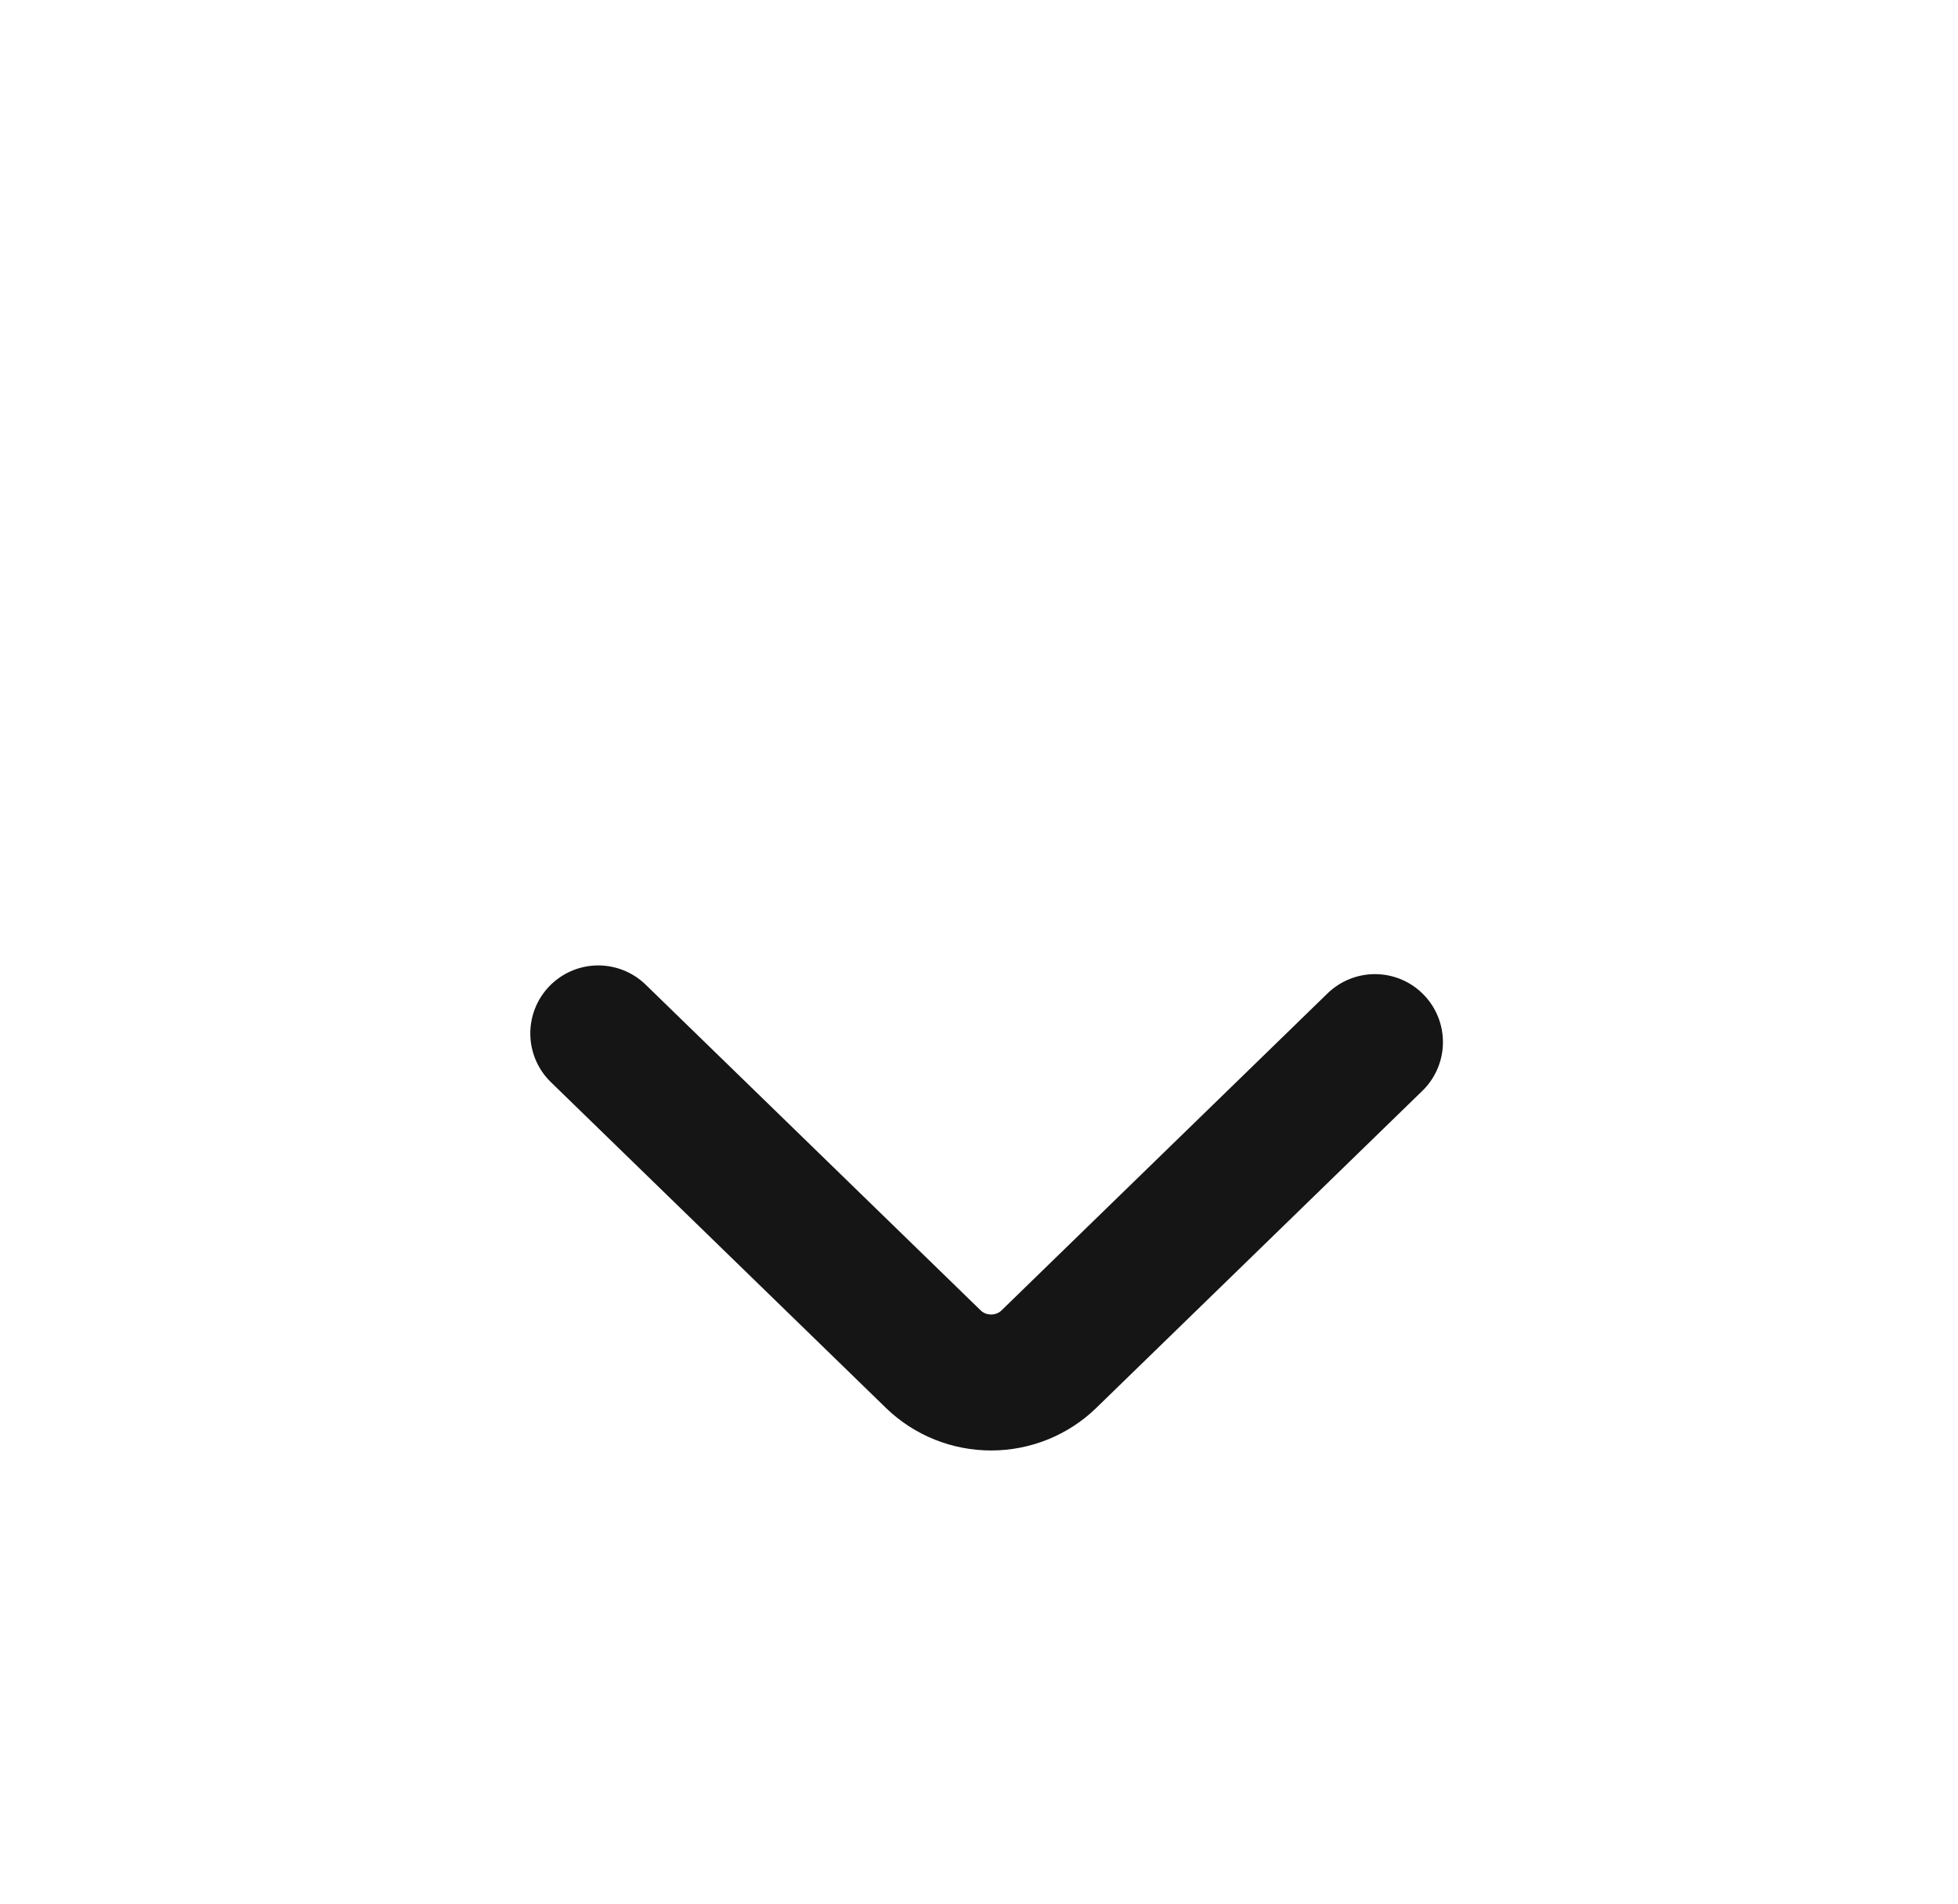 <svg width="36" height="35" viewBox="0 0 36 35" fill="none" xmlns="http://www.w3.org/2000/svg">
<path d="M11 19L17.165 24.994C17.446 25.265 17.826 25.418 18.223 25.418C18.619 25.418 18.999 25.265 19.28 24.994L25.28 19.16" stroke="#151515" stroke-width="2.5" stroke-linecap="round" stroke-linejoin="bevel"/>
</svg>
